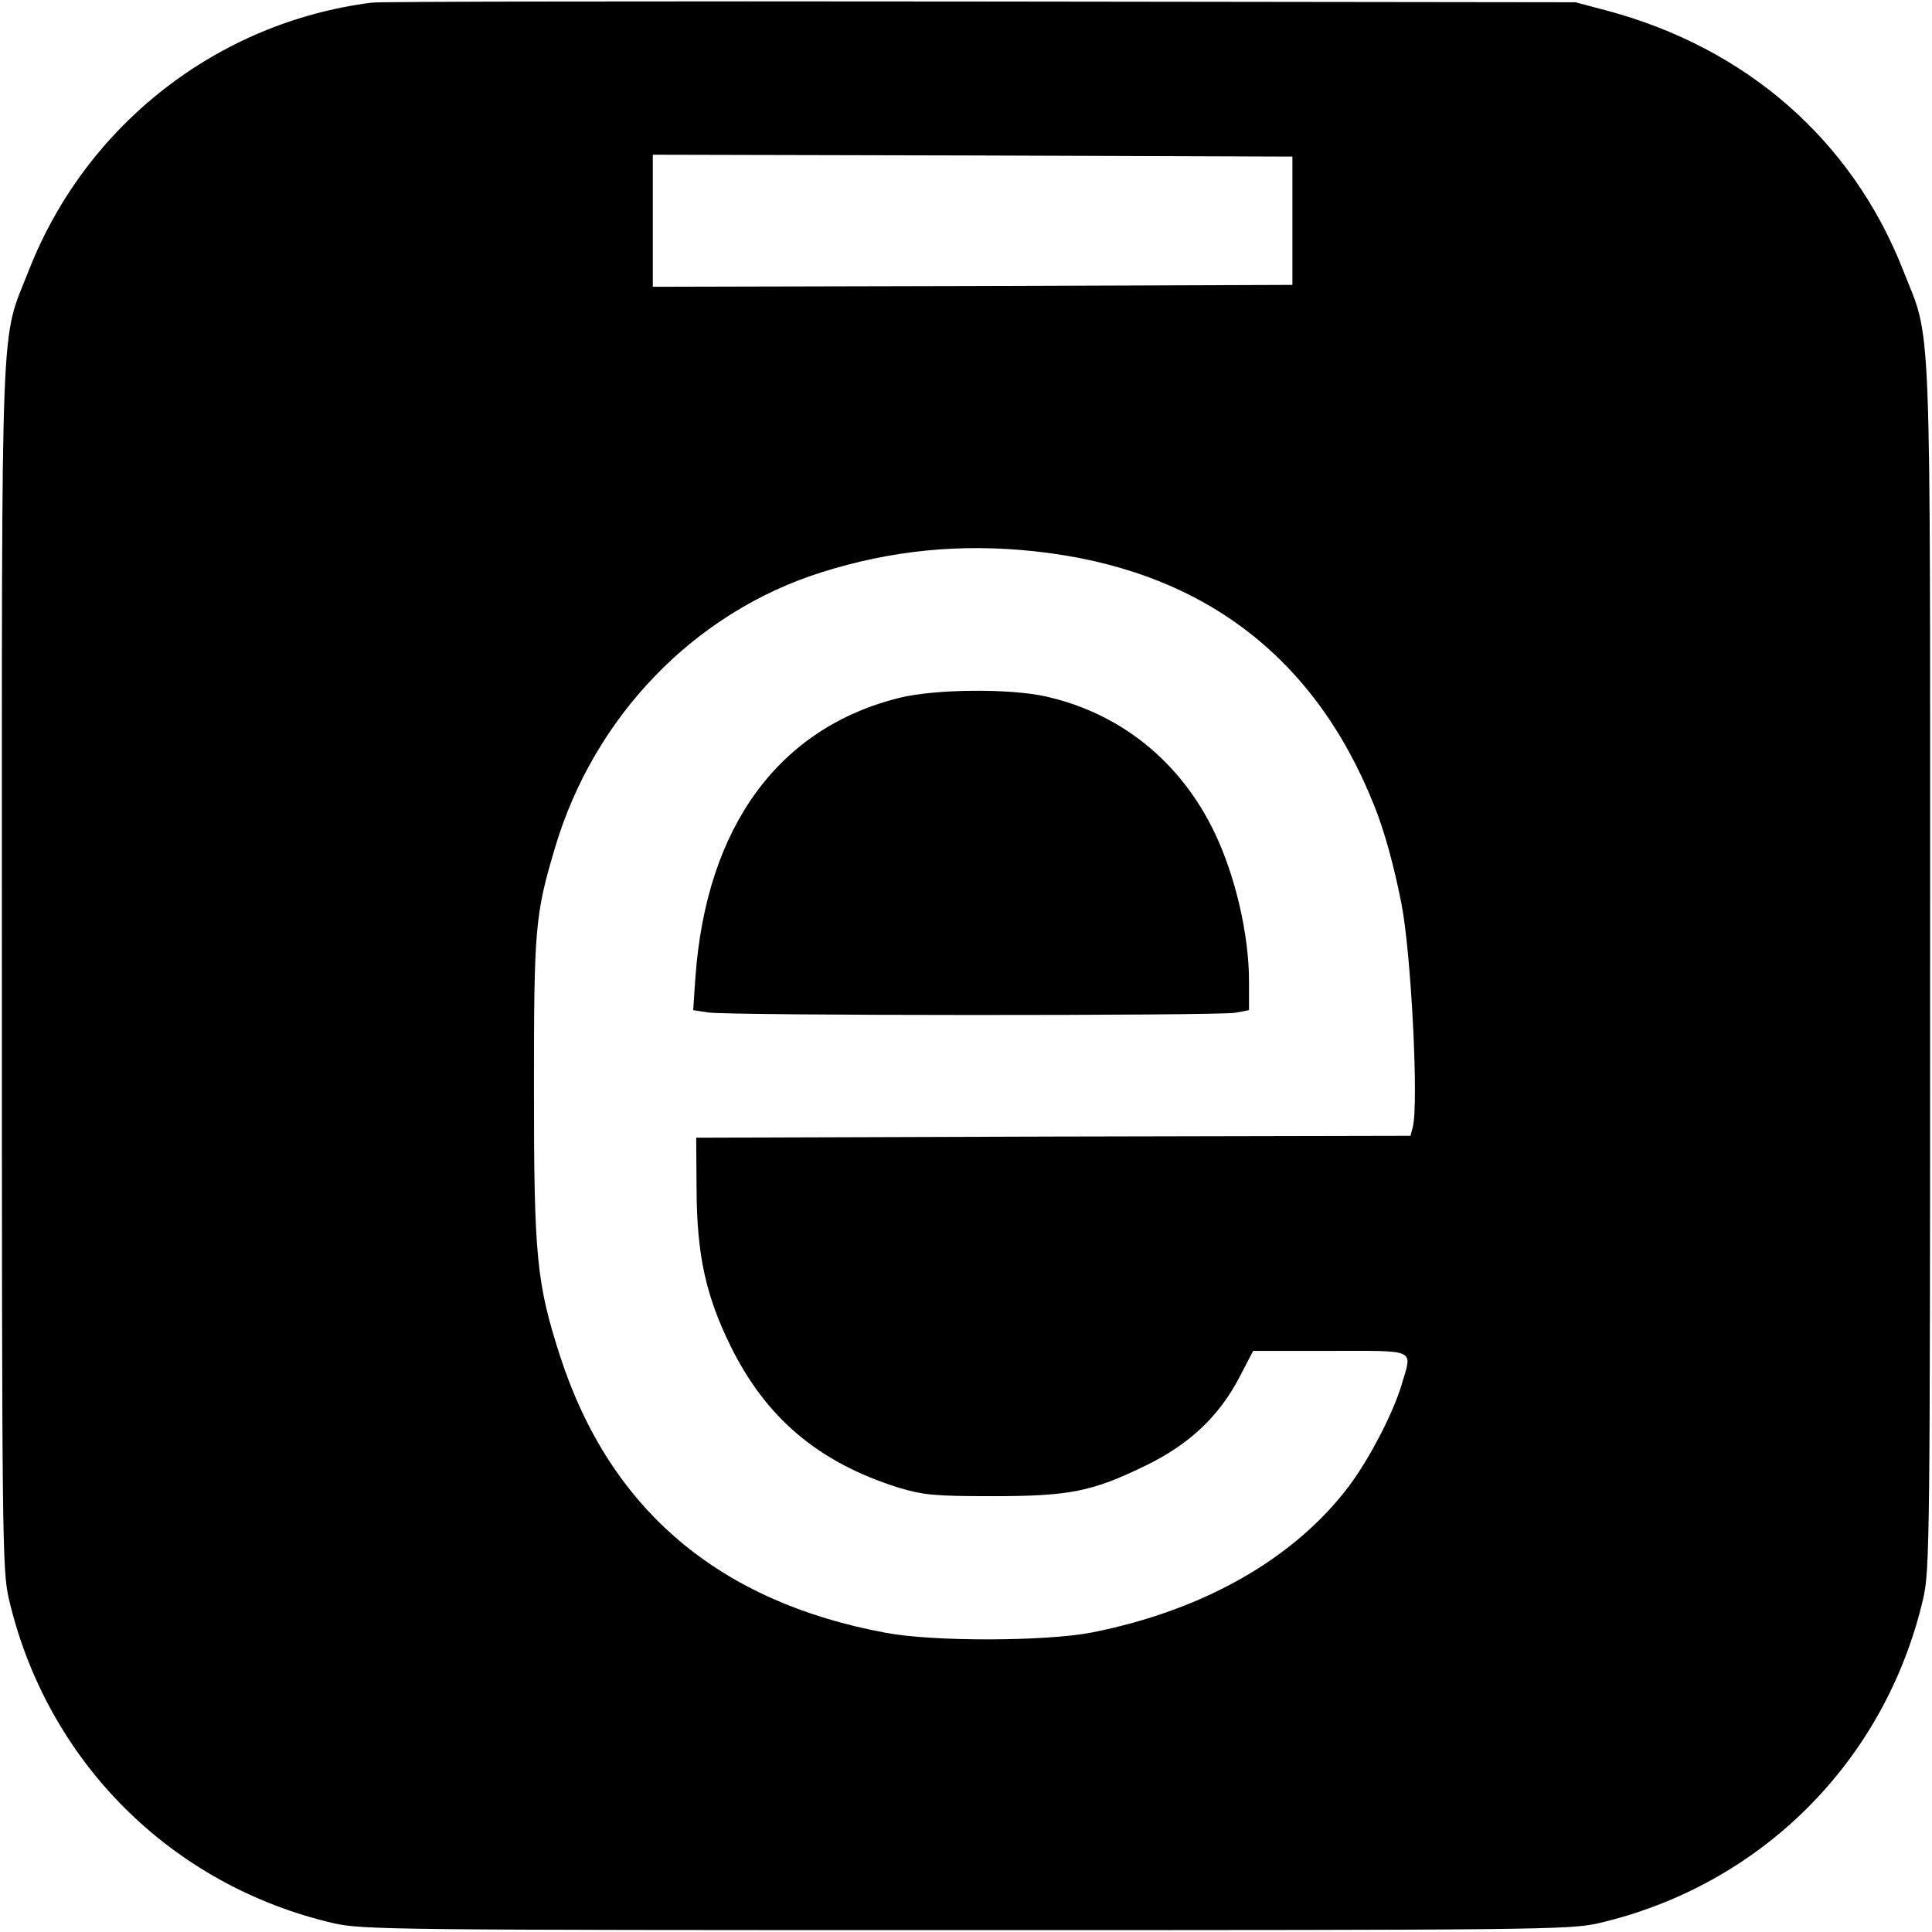 <?xml version="1.0" standalone="no"?>
<!DOCTYPE svg PUBLIC "-//W3C//DTD SVG 20010904//EN"
 "http://www.w3.org/TR/2001/REC-SVG-20010904/DTD/svg10.dtd">
<svg version="1.0" xmlns="http://www.w3.org/2000/svg"
 width="512pt" height="512pt" viewBox="0 0 512 512"
 preserveAspectRatio="xMidYMid meet">
<g transform="translate(0,512) scale(0.1,-0.1)"
fill="#000000" stroke="none">
<path d="M985 5113 c-409 -52 -757 -324 -908 -708 -77 -197 -72 -60 -72 -1845
0 -1513 1 -1599 18 -1675 100 -432 430 -762 862 -862 76 -17 162 -18 1675 -18
1513 0 1599 1 1675 18 432 100 762 430 862 862 17 76 18 162 18 1675 0 1785 5
1648 -72 1845 -135 343 -414 588 -785 687 l-83 22 -1580 2 c-869 1 -1593 0
-1610 -3z m2440 -578 l0 -170 -847 -3 -848 -2 0 175 0 175 848 -2 847 -3 0
-170z m-683 -876 c437 -47 740 -274 899 -672 27 -66 53 -160 73 -262 26 -133
46 -531 30 -592 l-6 -23 -947 -2 -946 -3 1 -140 c1 -172 25 -279 89 -410 94
-192 233 -310 445 -377 67 -20 94 -23 250 -23 205 0 265 12 408 82 113 55 192
129 246 232 l37 71 205 0 c232 0 217 7 188 -91 -23 -76 -84 -193 -138 -266
-145 -193 -385 -330 -681 -389 -122 -24 -422 -25 -548 -1 -442 82 -730 326
-862 731 -63 195 -70 264 -70 711 0 427 3 461 56 639 104 349 370 623 705 729
186 59 370 77 566 56z"/>
<path d="M2385 3271 c-321 -79 -513 -341 -542 -740 l-6 -88 39 -6 c50 -9 1347
-9 1397 -1 l37 7 0 76 c0 124 -36 279 -91 394 -90 188 -248 316 -446 361 -97
22 -294 20 -388 -3z"/>
</g>
</svg>
